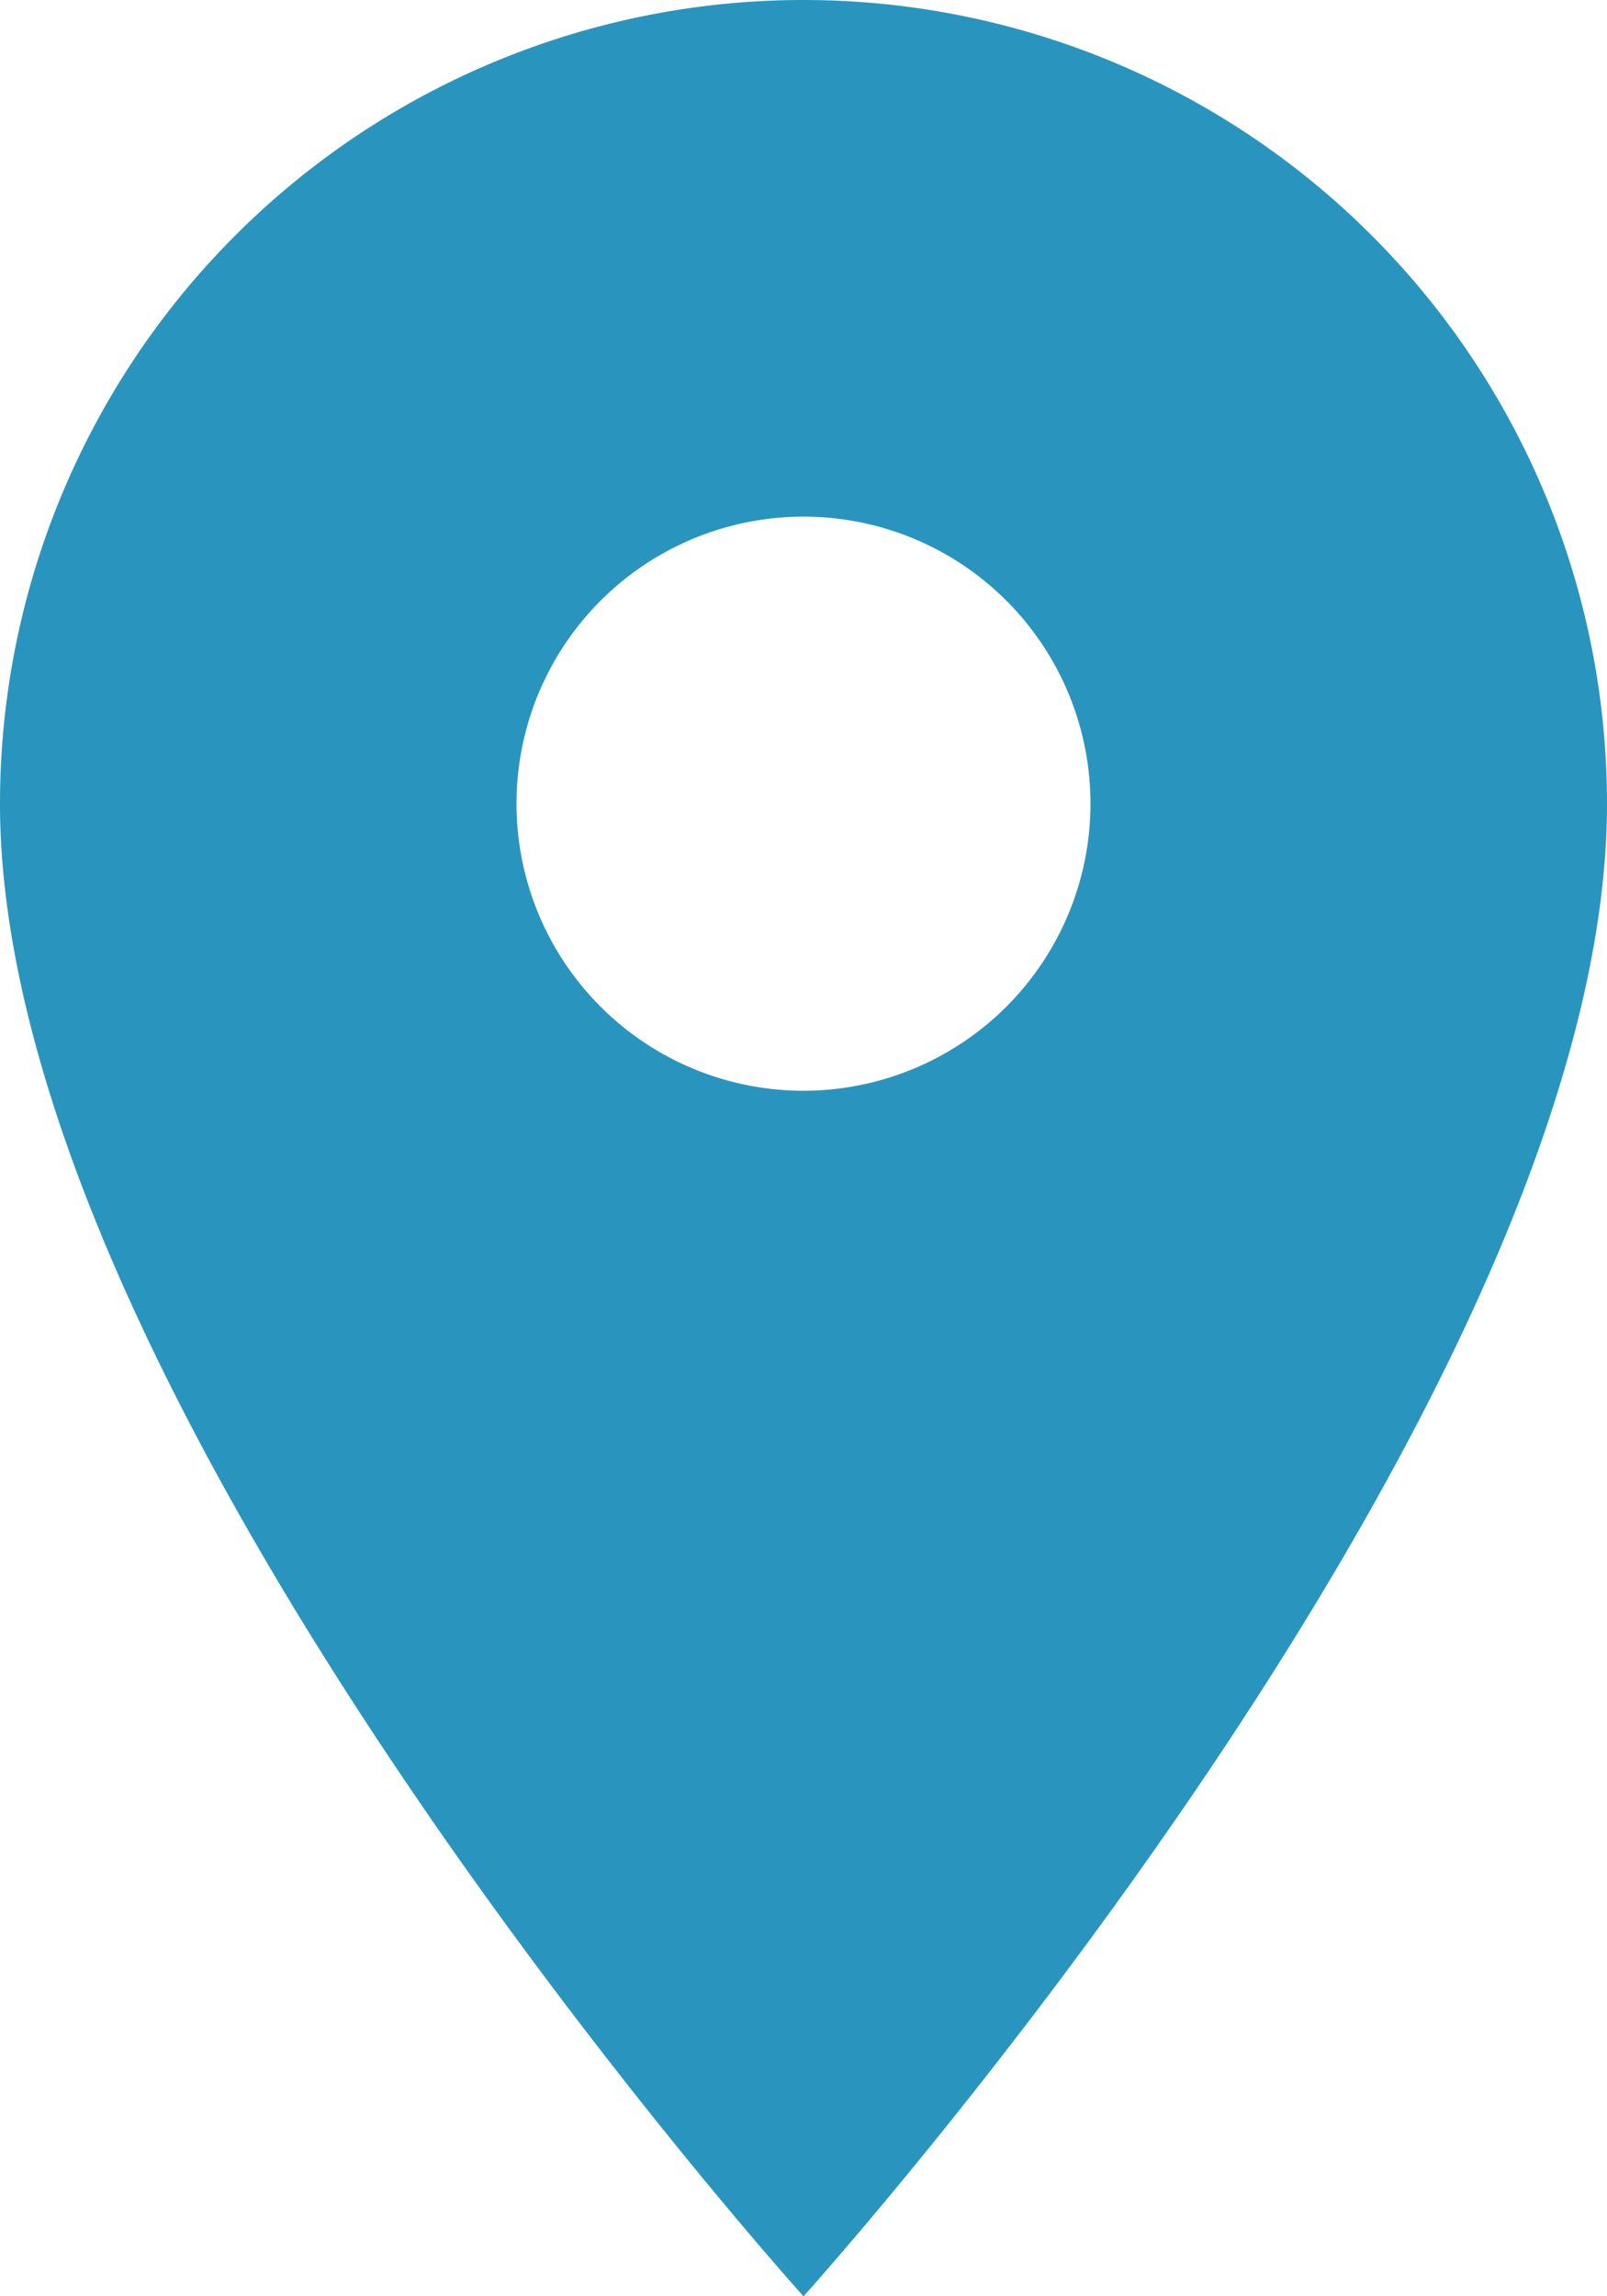 <svg xmlns="http://www.w3.org/2000/svg" width="12" height="17.143" viewBox="0 0 12 17.143">
  <path id="Icon_material-location-on" data-name="Icon material-location-on" d="M13.5,3a6,6,0,0,0-6,6c0,4.5,6,11.143,6,11.143S19.5,13.5,19.5,9A6,6,0,0,0,13.5,3Zm0,8.143A2.143,2.143,0,1,1,15.643,9,2.144,2.144,0,0,1,13.5,11.143Z" transform="translate(-7.5 -3)" fill="#2995be"/>
</svg>
